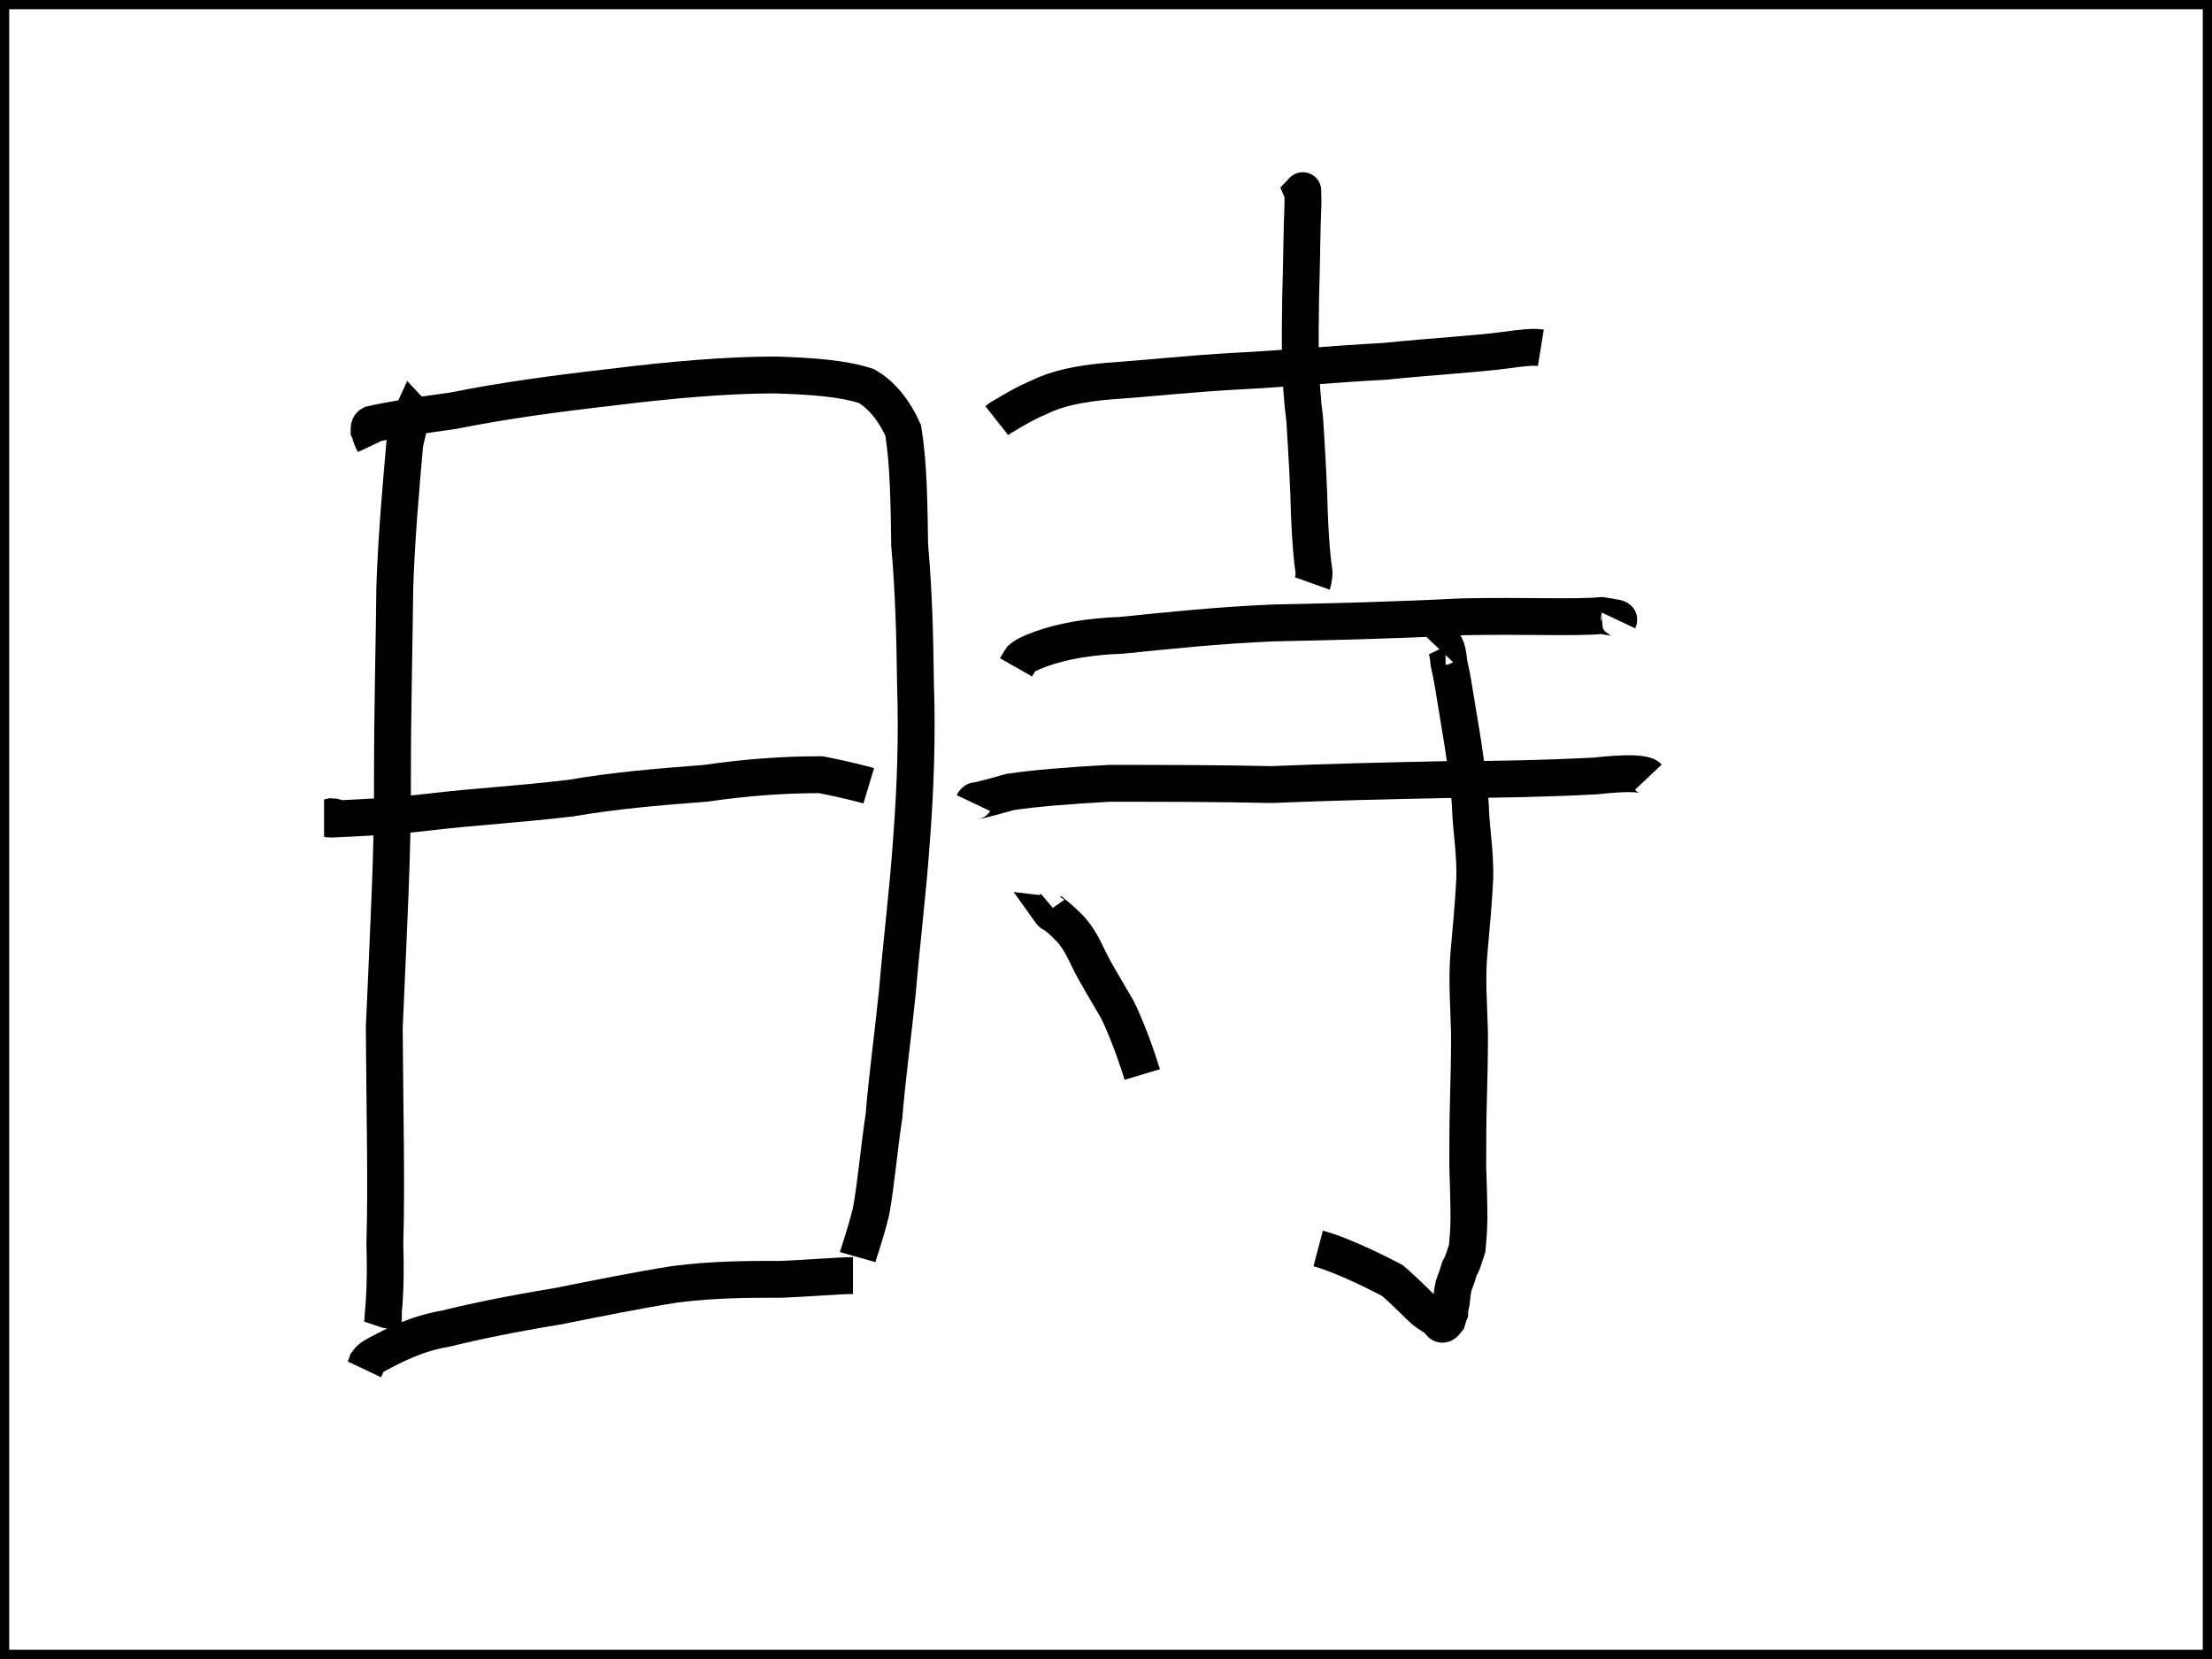 <svg version="1.0" xmlns="http://www.w3.org/2000/svg" height="450" width="600">
<rect width="600" height="450" fill="none" stroke="black" stroke-width="5"/>
<path d="M113.585 115.426 C113.585 115.426 113.11 114.423 112.792 113.419 112.317 112.749 112.158 112.415 111.841 112.08 111.524 112.749 111.207 114.088 109.781 120.446 108.671 133.163 107.561 145.545 107.086 159.266 106.927 175.33 106.452 192.062 106.452 210.803 106.61 229.878 105.342 252.969 104.232 278.738 104.391 302.498 104.866 321.573 104.391 337.302 104.708 347.676 104.232 353.031 104.074 355.039 105.976 355.708 108.988 355.708 108.988 355.708"
style="fill:none;stroke:black;stroke-width:10" />
<path d="M101.696 120.446 C101.696 120.446 101.538 120.112 101.062 119.442 100.586 118.438 100.428 117.434 100.111 116.765 100.111 116.096 100.111 115.426 100.745 115.092 105.025 114.088 112.951 112.749 122.938 111.411 136.095 108.733 150.996 106.725 165.738 105.052 181.749 103.044 197.442 101.706 210.124 101.706 220.903 102.04 228.988 102.71 235.012 104.718 239.133 107.06 242.621 111.411 244.998 116.765 246.425 125.466 246.584 136.175 246.742 147.888 247.852 160.27 248.169 172.652 248.327 185.704 248.803 199.759 248.327 213.815 247.218 228.205 246.267 241.926 244.523 255.647 243.413 269.033 242.145 281.415 240.56 292.793 239.767 302.833 238.341 312.203 237.707 320.569 236.28 328.601 234.695 334.96 233.109 339.31 232.634 340.983 232.634 340.983"
style="fill:none;stroke:black;stroke-width:10" />
<path d="M92.343 222.516 C92.343 222.516 91.234 221.512 89.966 221.512 88.697 221.846 88.38 221.846 87.905 221.846 88.063 221.846 88.539 222.181 89.807 222.181 97.099 221.846 105.976 221.512 117.231 220.173 128.486 218.835 140.692 218.165 154.8 216.492 166.372 214.484 178.103 213.48 191.26 212.476 202.991 210.803 212.819 210.134 222.647 210.134 231.207 211.807 235.646 213.145 235.646 213.145"
style="fill:none;stroke:black;stroke-width:10" />
<path d="M98.843 371.437 C98.843 371.437 99.318 370.433 99.635 369.429 100.111 368.76 100.903 368.09 102.172 367.421 107.244 364.744 112.951 361.732 120.877 360.393 128.962 358.385 138.79 356.377 150.996 354.369 162.885 352.027 172.555 350.019 183.176 348.346 193.638 347.007 203.308 347.007 212.026 347.007 220.269 346.672 227.244 346.003 231.366 346.003 232.951 346.003 232.951 346.003"
style="fill:none;stroke:black;stroke-width:10" />
<path d="M270.362 114.088 C270.362 114.088 271.63 113.084 272.423 112.749 273.532 112.08 277.812 109.403 281.934 107.729 286.531 105.387 292.872 104.048 300.639 103.379 310.626 102.71 322.673 101.371 334.879 100.702 348.195 100.032 362.303 98.694 375.461 98.025 388.618 96.686 400.507 96.017 408.116 95.013 412.872 94.343 415.883 94.009 417.944 94.343 418.895 95.013 418.895 95.013"
style="fill:none;stroke:black;stroke-width:10" />
<path d="M353.268 51.842 C353.268 51.842 353.585 51.508 353.268 51.842 353.426 52.177 353.426 53.515 353.426 55.189 353.109 62.216 353.109 70.918 352.792 80.957 352.634 92.335 352.475 103.044 353.902 113.753 354.536 123.793 355.012 132.159 355.17 139.522 355.487 147.219 355.963 152.238 356.438 155.25 356.438 156.924 355.963 158.262 355.963 158.262"
style="fill:none;stroke:black;stroke-width:10" />
<path d="M275.593 181.019 C275.593 181.019 276.544 179.345 277.02 178.676 277.812 178.007 278.763 177.337 282.409 175.999 288.116 173.991 295.091 172.652 304.285 172.318 317.601 170.979 329.965 169.64 345.342 168.971 361.352 168.637 376.729 168.302 396.861 167.298 413.664 166.963 427.138 167.632 434.43 166.963 438.552 167.632 439.344 167.632 439.027 168.302 439.027 168.302"
style="fill:none;stroke:black;stroke-width:10" />
<path d="M264.021 217.831 C264.021 217.831 264.338 217.161 264.814 217.161 265.289 217.161 266.874 216.827 274.008 214.819 280.824 213.815 289.067 213.145 300.798 212.476 315.382 212.476 329.49 212.476 344.866 212.811 361.194 212.142 375.619 211.807 391.63 211.472 406.214 211.472 420.163 211.138 432.845 210.468 441.881 209.464 446.161 209.799 447.112 210.803 447.112 210.803"
style="fill:none;stroke:black;stroke-width:10" />
<path d="M390.679 176.334 C390.679 176.334 390.996 175.999 391.154 175.664 391.471 175.33 391.947 175.33 392.105 175.33 392.422 175.999 392.739 177.003 393.056 180.015 394.008 184.031 394.483 187.712 395.276 192.397 396.068 197.082 396.861 201.767 397.495 206.452 397.971 210.468 398.763 215.153 398.922 220.508 399.239 226.197 400.19 231.886 400.031 238.245 399.714 244.603 399.08 251.631 398.446 258.658 397.812 265.686 398.446 273.383 398.605 280.411 398.605 287.104 398.446 293.462 398.288 299.152 398.129 304.841 398.129 310.864 398.129 316.554 398.288 321.239 398.446 325.924 398.446 330.609 398.446 333.621 398.129 336.633 397.971 338.641 397.654 339.645 397.178 340.983 396.861 341.987 396.544 342.991 396.227 343.326 395.91 343.995 395.434 345.668 394.959 347.007 394.325 348.68 394.008 350.019 393.849 351.358 393.691 353.031 393.532 353.7 393.215 355.373 393.215 356.043 393.056 356.377 392.898 357.047 392.581 358.051 391.788 359.055 391.313 359.724 390.52 358.72 389.728 357.381 388.301 357.047 386.24 355.373 384.338 353.7 381.96 351.023 377.68 347.342 370.705 343.661 362.621 339.979 357.548 338.641 357.548 338.641"
style="fill:none;stroke:black;stroke-width:10" />
<path d="M285.58 246.276 C285.58 246.276 284.787 246.946 284.629 246.946 285.104 247.615 285.421 247.949 285.897 247.949 286.689 248.619 287.323 248.953 290.335 251.965 292.396 254.308 293.664 256.65 295.249 259.997 296.993 263.678 299.529 267.694 303.017 273.718 306.821 281.415 309.833 291.455 309.833 291.455"
style="fill:none;stroke:black;stroke-width:10" />
</svg>